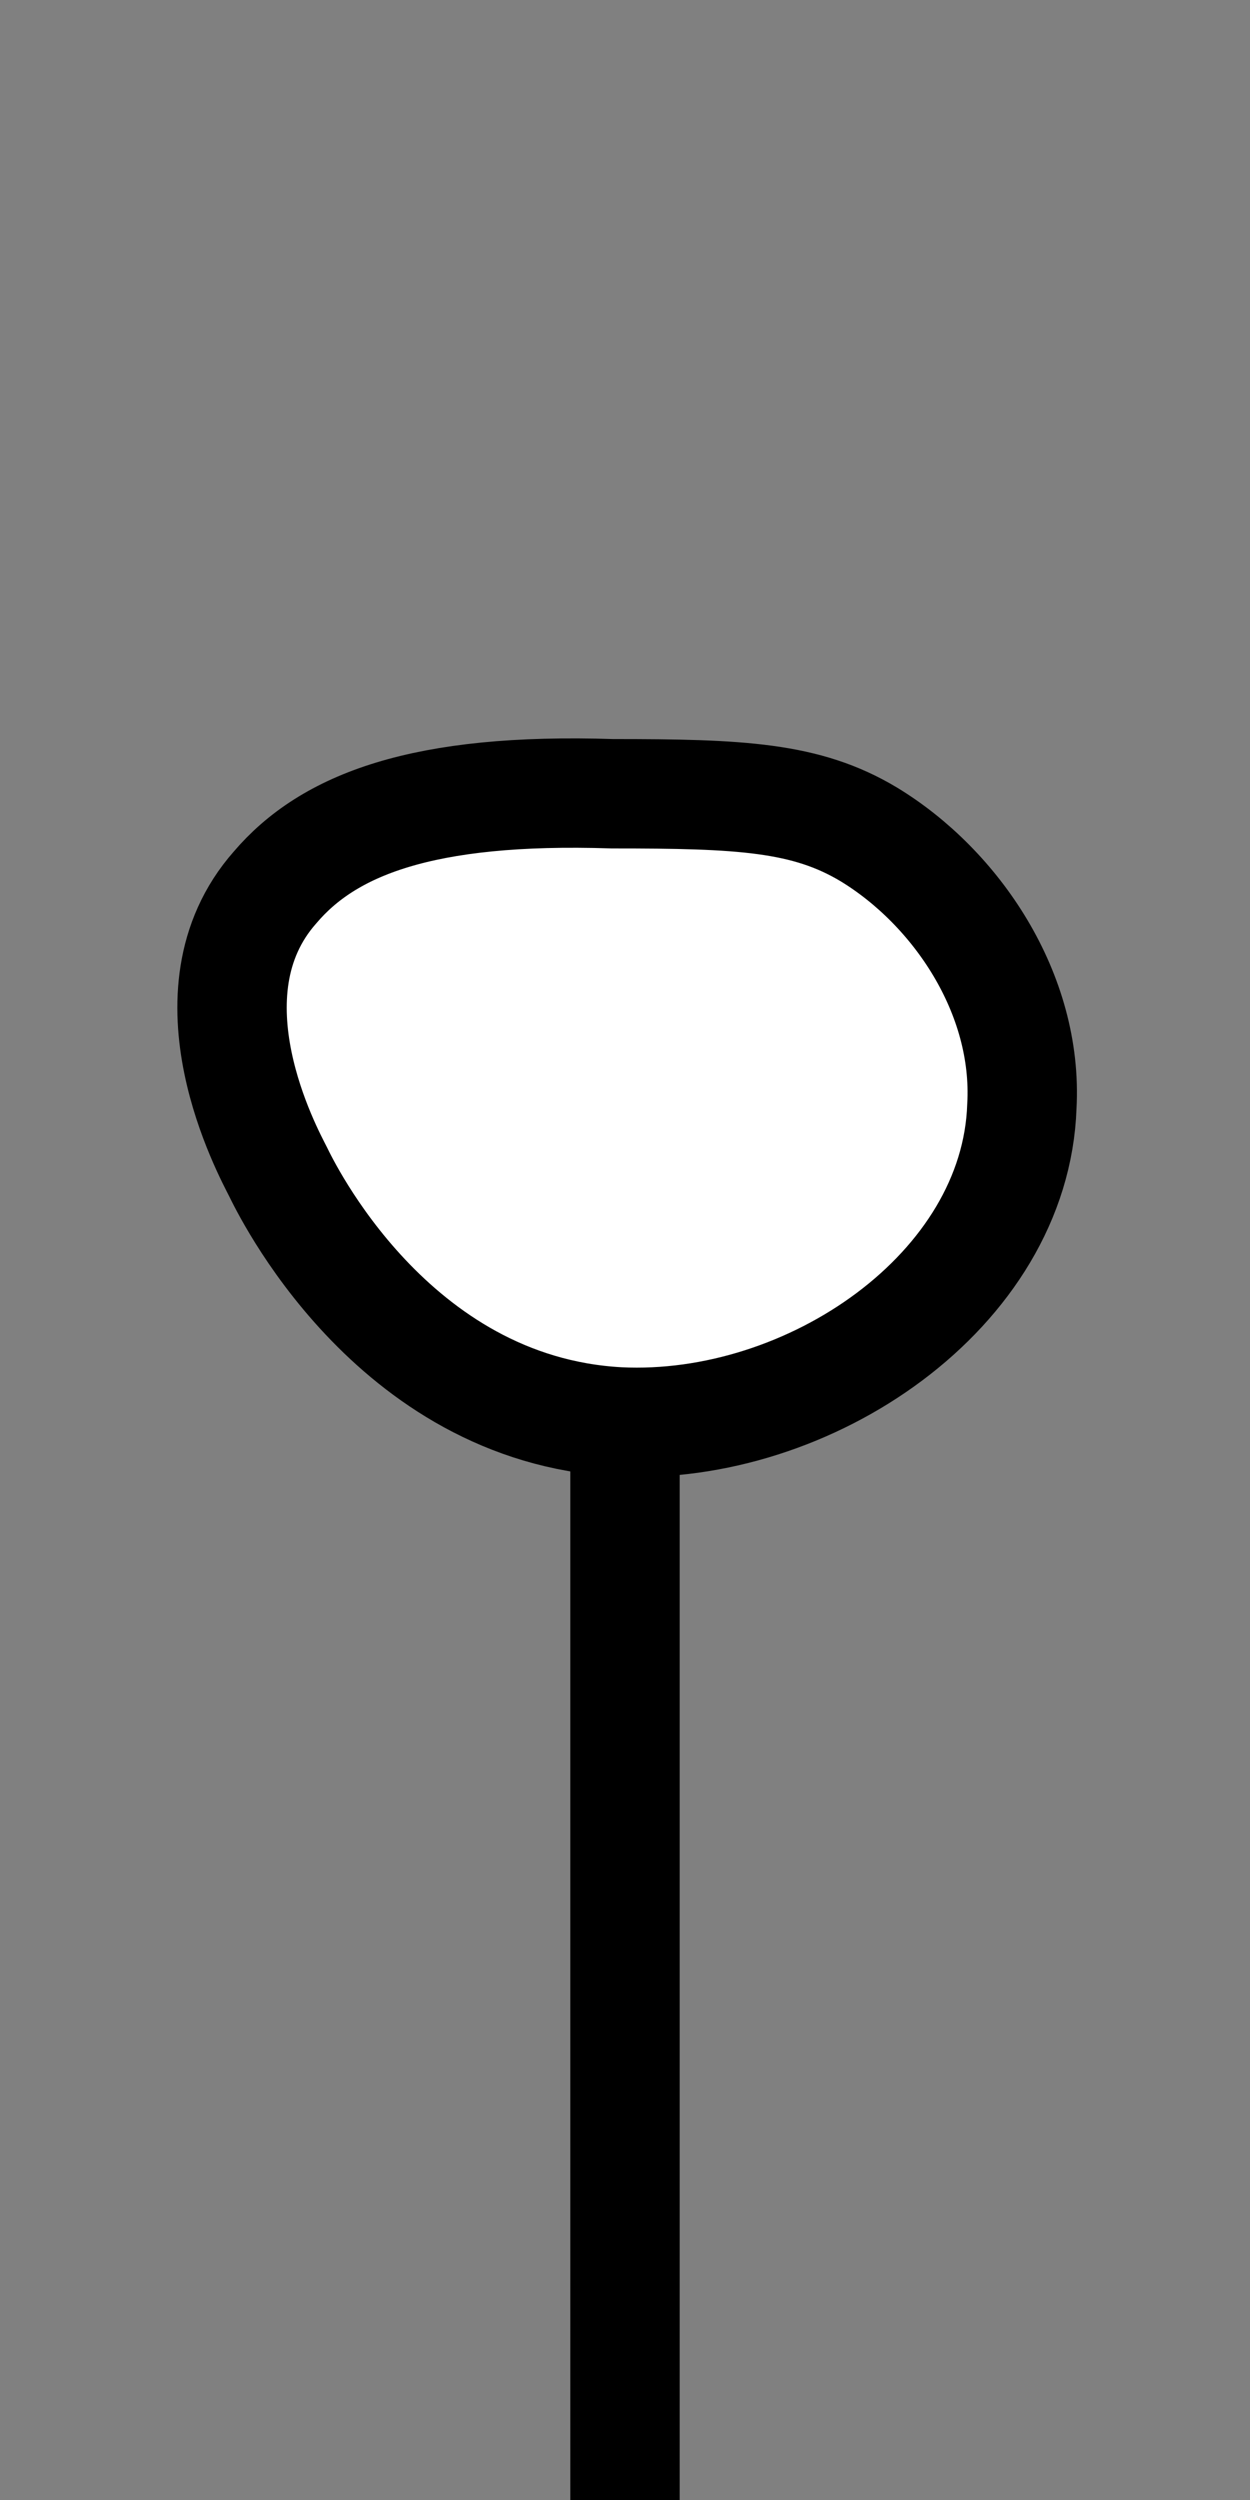 <?xml version="1.0" encoding="utf-8" standalone="no"?>
<svg version="1.1" xmlns="http://www.w3.org/2000/svg" viewBox="-2 -8 4 8" fill="white" stroke="black" stroke-width="0.35">
	<rect x="-2" y="-8" width="4" height="8" fill="#808080" stroke="none"/>
	<line x1="0" y1="0" x2="0" y2="-3.45"/>
	<path d="M-0.04,-5.46 C-0.65,-5.48,-0.95,-5.36,-1.12,-5.16 c-0.3,0.34,-0.02,0.85,0.01,0.91 c0.02,0.04,0.36,0.76,1.09,0.8 c0.61,0.03,1.27,-0.42,1.29,-1.01 c0.02,-0.36,-0.21,-0.7,-0.49,-0.87 C0.58,-5.45,0.37,-5.46,-0.04,-5.46 z"/>
</svg>
